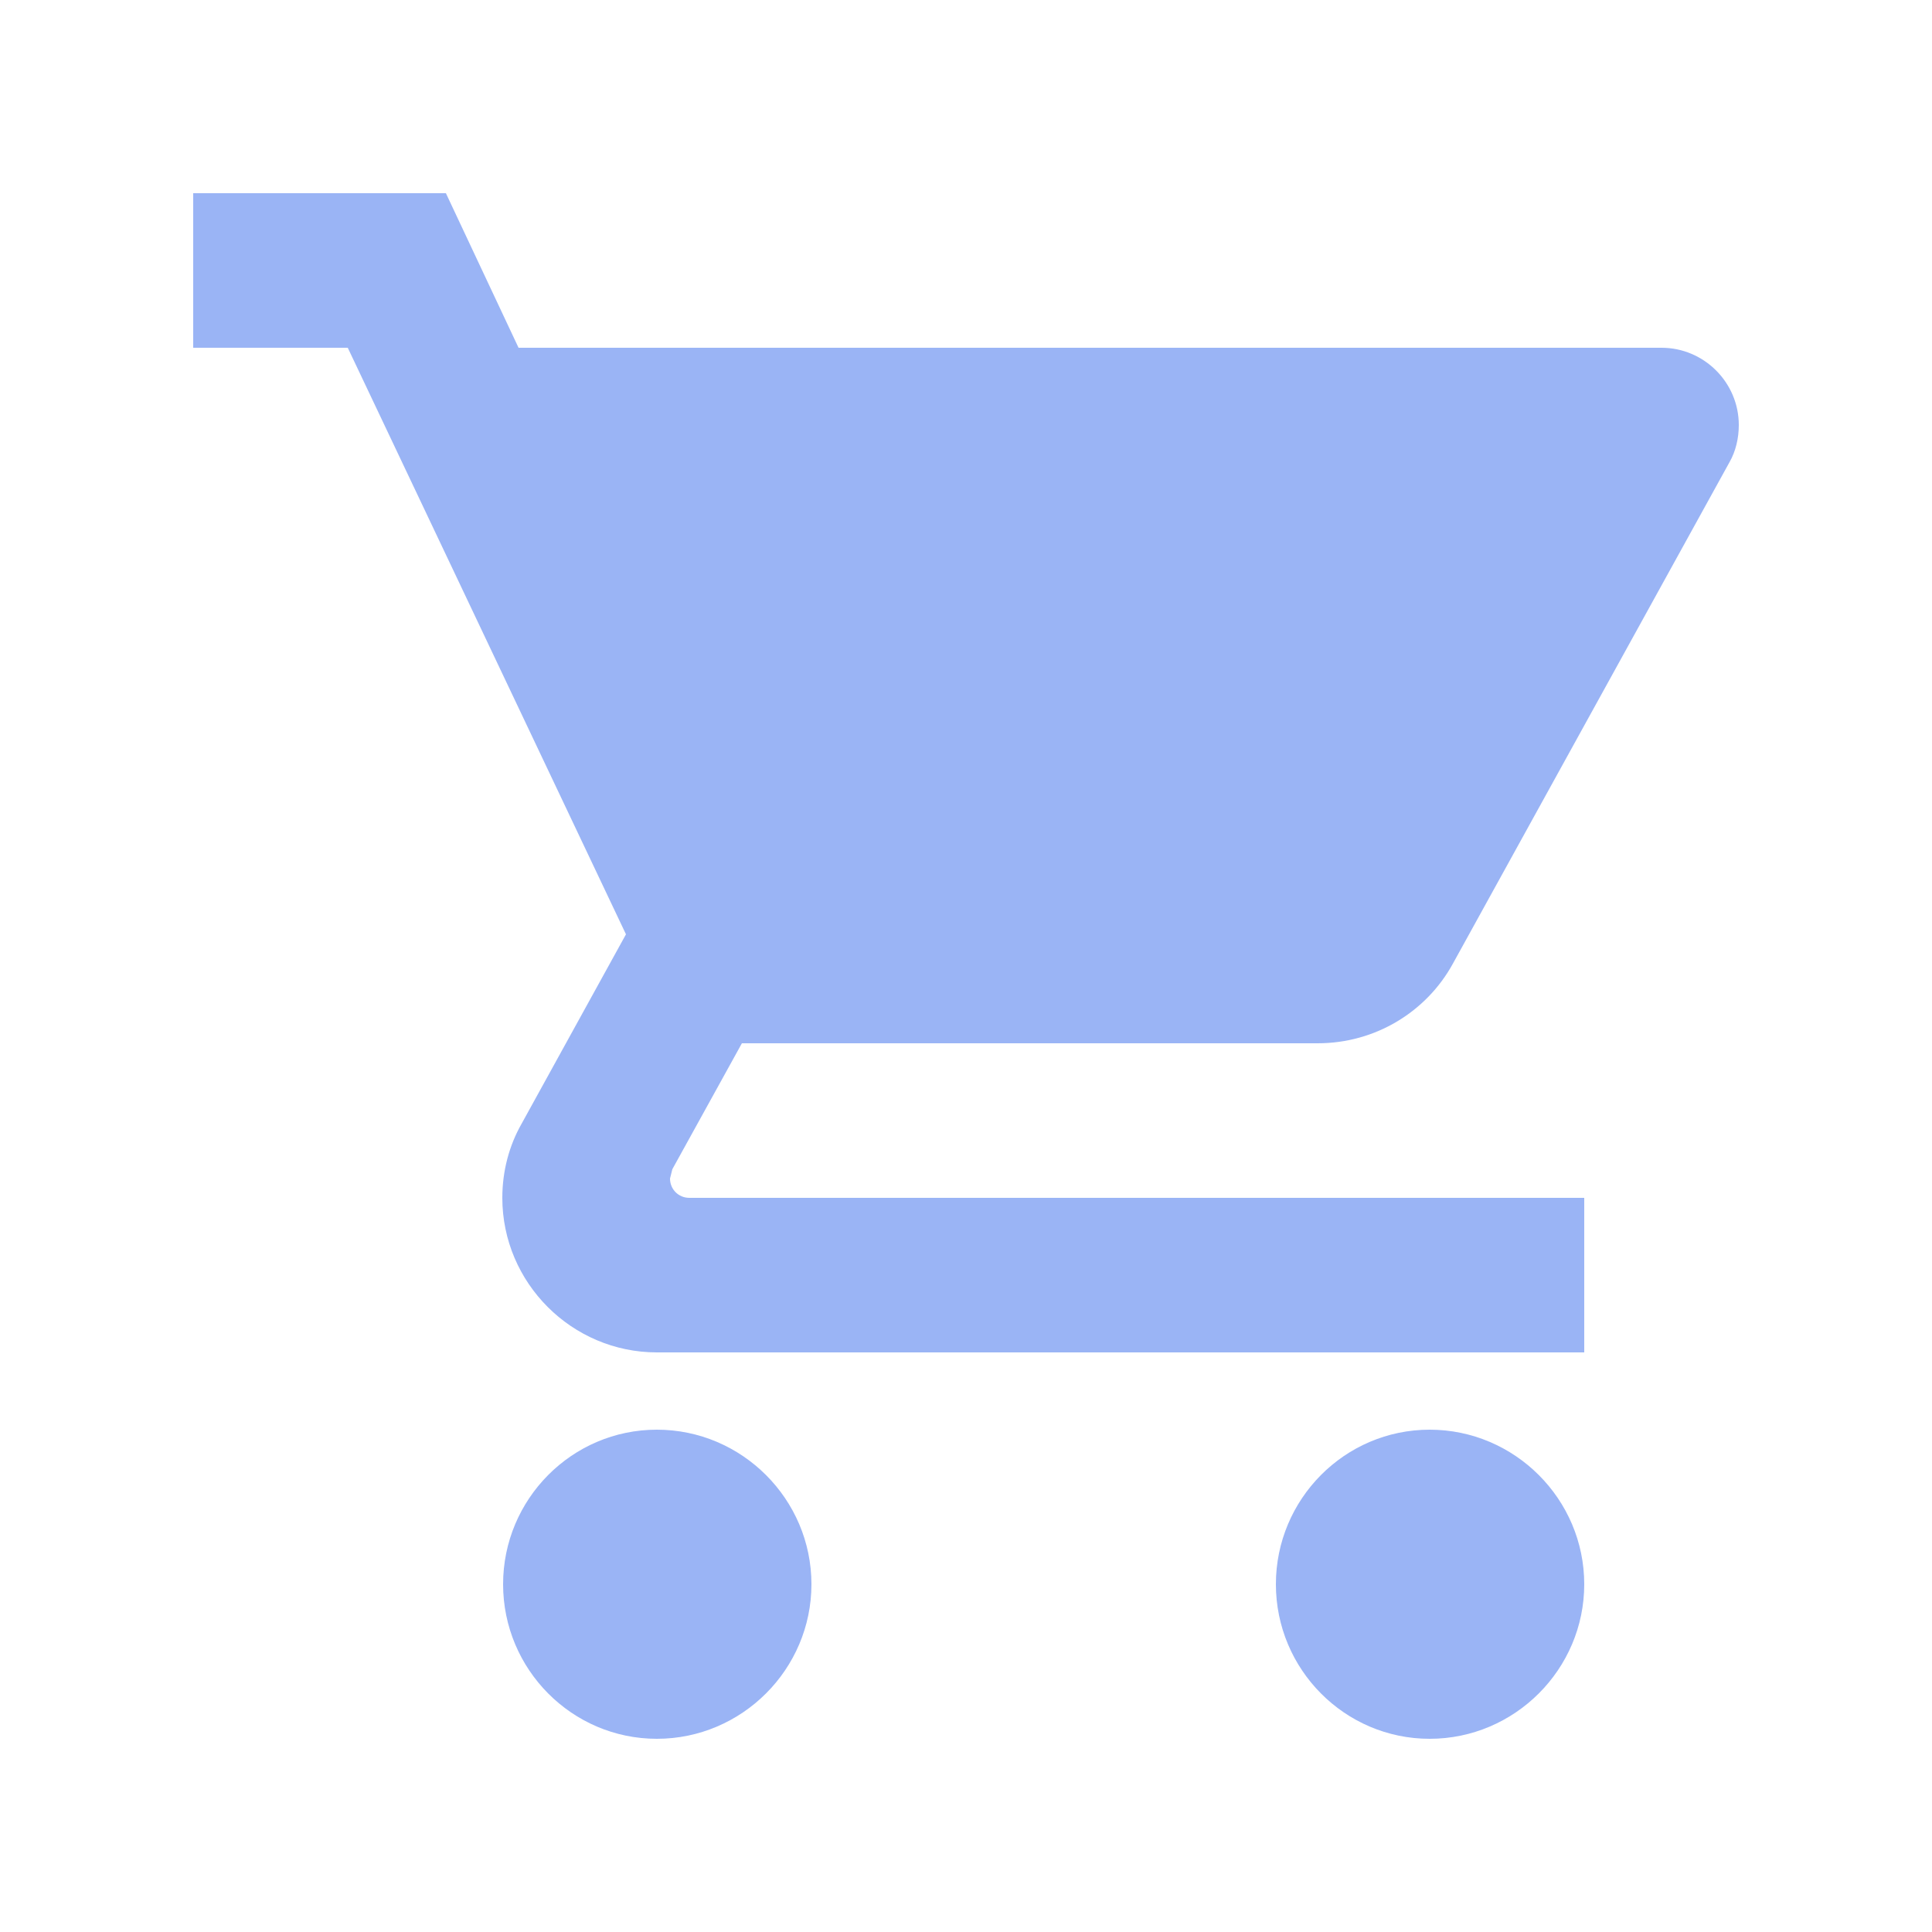 <svg width="50" height="50" viewBox="0 0 50 50" fill="none" xmlns="http://www.w3.org/2000/svg">
<path d="M17 37C14.8 37 13.02 38.8 13.02 41C13.02 43.2 14.8 45 17 45C19.2 45 21 43.2 21 41C21 38.8 19.2 37 17 37ZM5 5V9H9L16.2 24.18L13.5 29.08C13.18 29.64 13 30.3 13 31C13 33.2 14.8 35 17 35H41V31H17.84C17.56 31 17.34 30.78 17.34 30.5L17.4 30.26L19.2 27H34.1C35.6 27 36.92 26.18 37.6 24.94L44.76 11.96C44.92 11.68 45 11.34 45 11C45 9.9 44.1 9 43 9H13.42L11.54 5H5ZM37 37C34.8 37 33.02 38.8 33.02 41C33.02 43.2 34.8 45 37 45C39.2 45 41 43.2 41 41C41 38.8 39.2 37 37 37Z" fill="#9AB4F5"/>
</svg>
